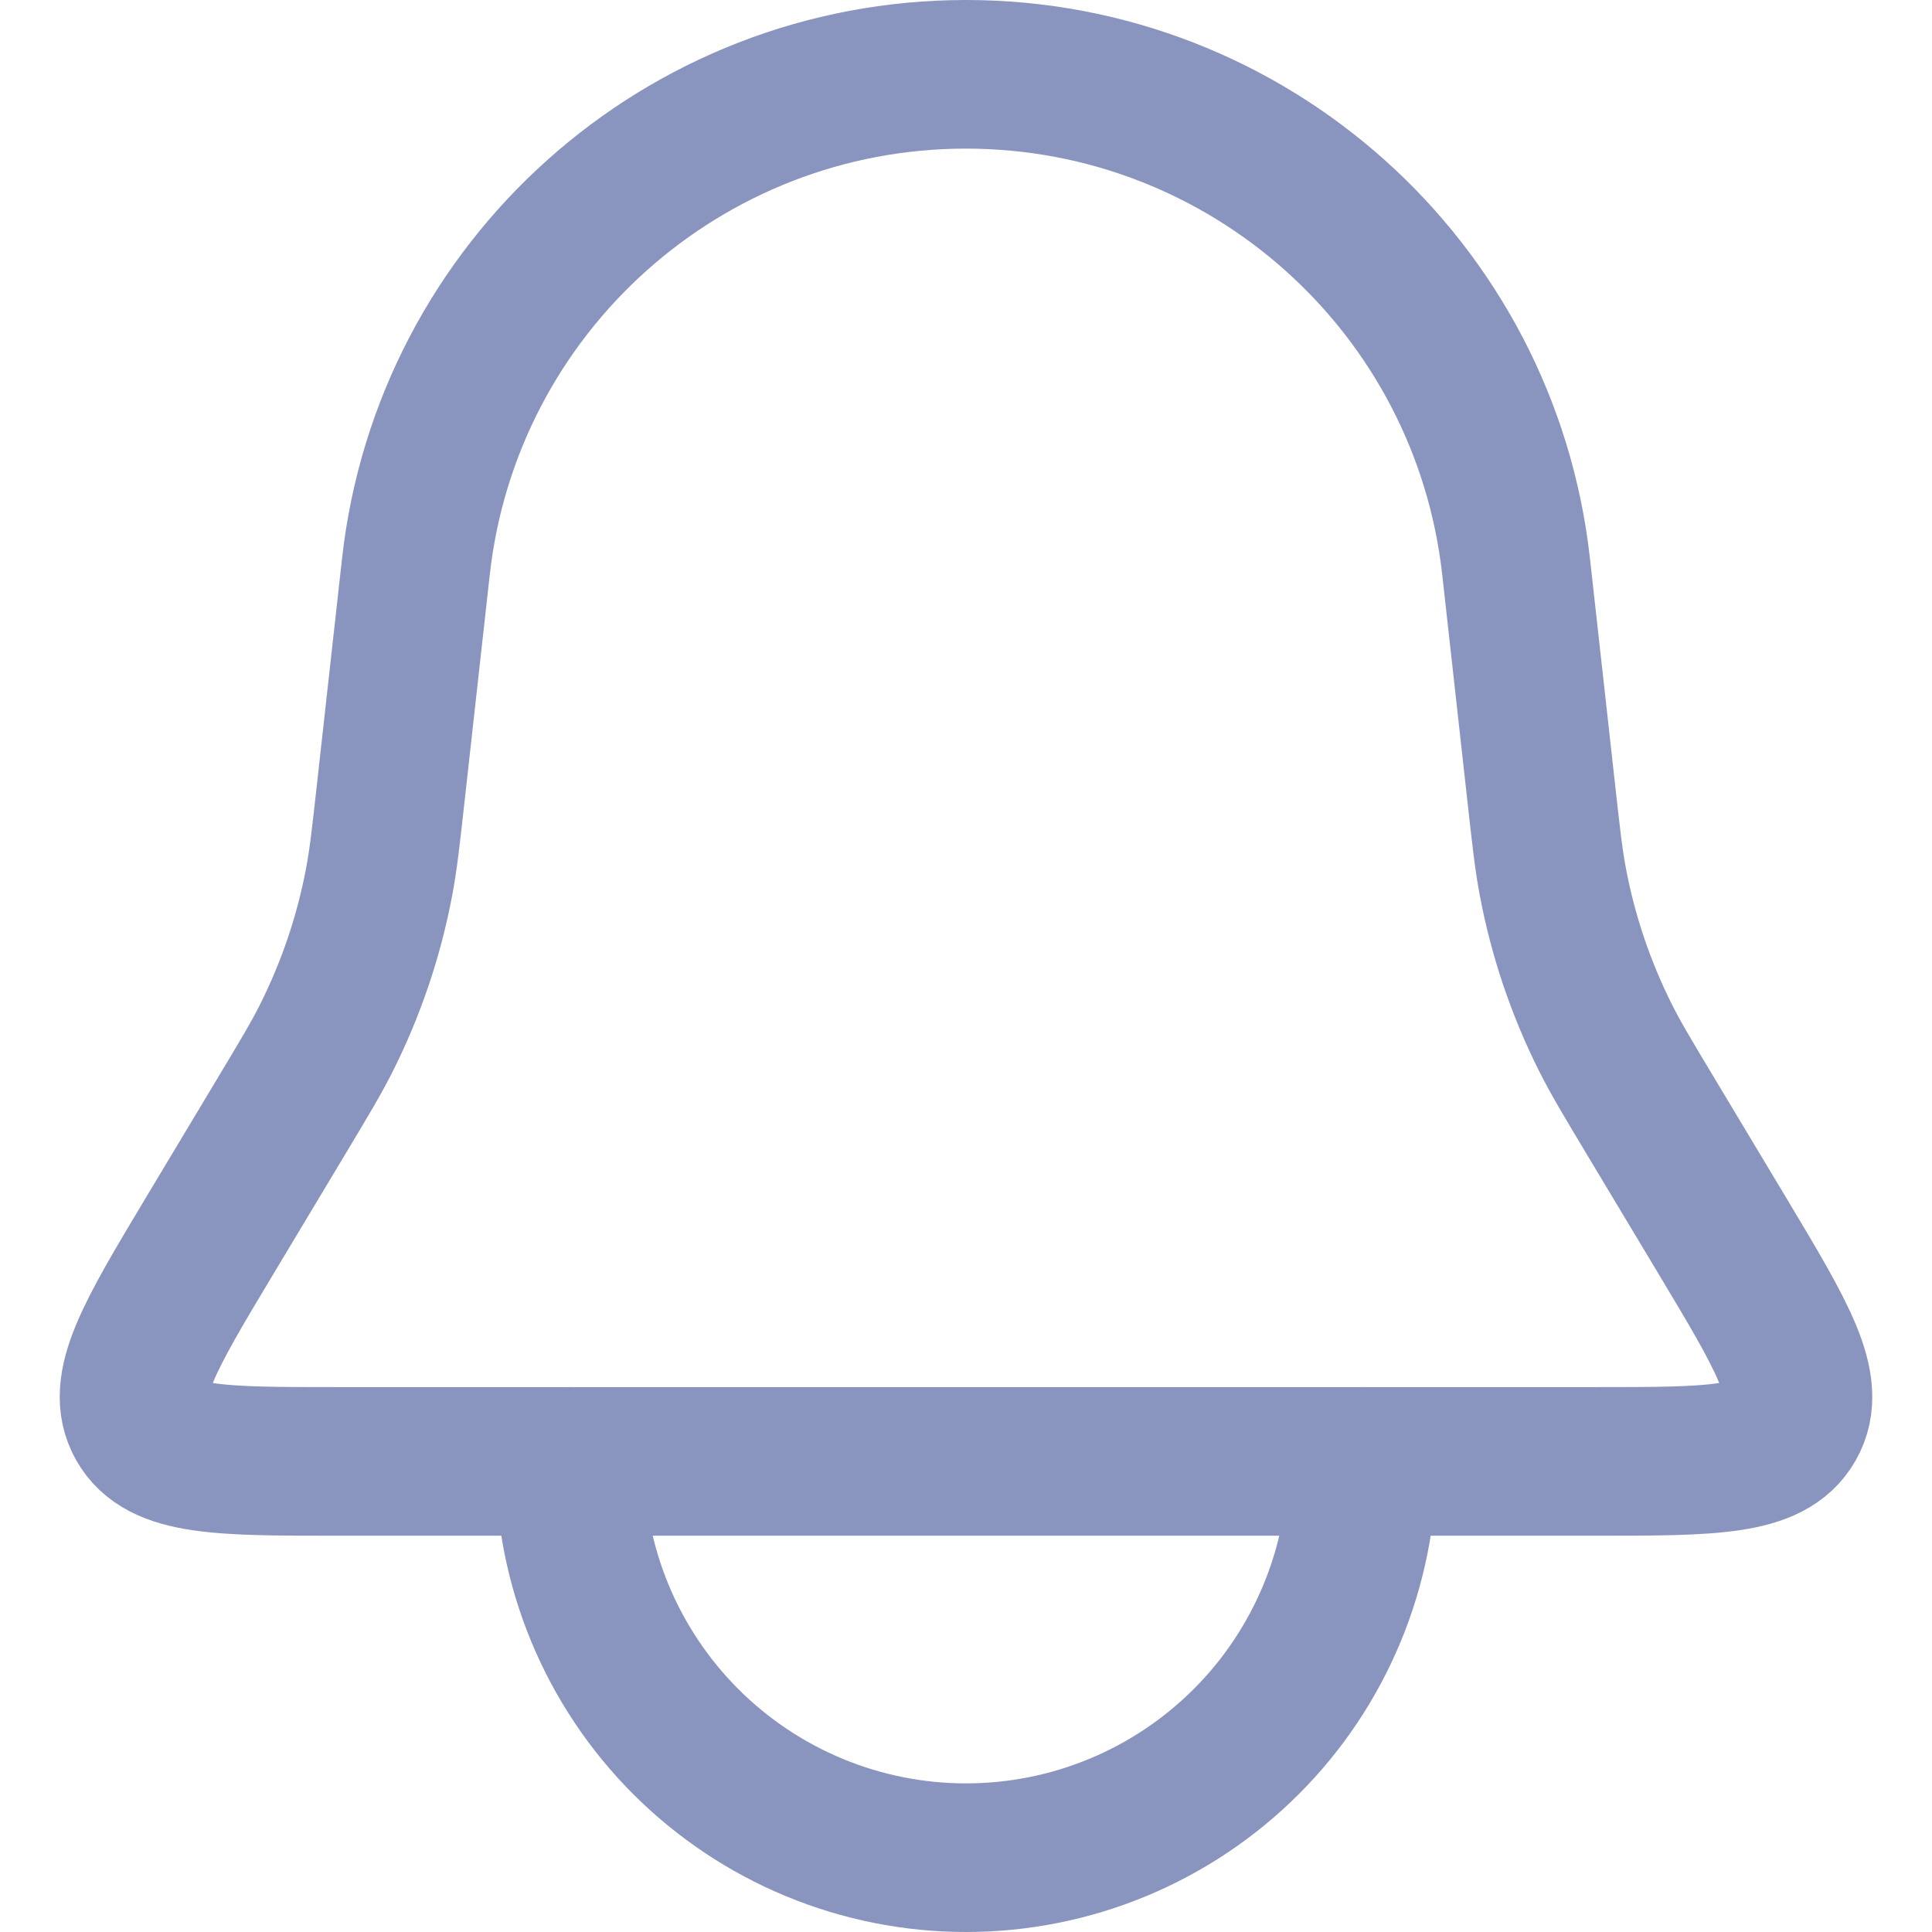 <svg width="26" height="26" viewBox="0 0 26 26" fill="none" xmlns="http://www.w3.org/2000/svg">
<path d="M5.597 7.626C6.016 3.854 9.205 1 13 1V1C16.795 1 19.984 3.854 20.403 7.626L20.739 10.648C20.807 11.262 20.841 11.569 20.898 11.869C21.035 12.596 21.273 13.3 21.604 13.961C21.741 14.235 21.9 14.5 22.218 15.03L23.183 16.638C23.988 17.981 24.391 18.652 24.104 19.159C23.817 19.667 23.034 19.667 21.468 19.667H4.532C2.966 19.667 2.183 19.667 1.896 19.159C1.609 18.652 2.012 17.981 2.817 16.638L3.782 15.03C4.1 14.5 4.259 14.235 4.396 13.961C4.727 13.3 4.965 12.596 5.102 11.869C5.159 11.569 5.193 11.262 5.261 10.648L5.597 7.626Z" stroke="#8A95BF" stroke-width="2"/>
<path d="M7.667 19.667C7.667 20.367 7.805 21.061 8.073 21.708C8.341 22.355 8.734 22.943 9.229 23.438C9.724 23.933 10.312 24.326 10.959 24.594C11.606 24.862 12.3 25 13 25C13.7 25 14.394 24.862 15.041 24.594C15.688 24.326 16.276 23.933 16.771 23.438C17.267 22.943 17.659 22.355 17.927 21.708C18.195 21.061 18.333 20.367 18.333 19.667" stroke="#8A95BF" stroke-width="2" stroke-linecap="round"/>
</svg>
